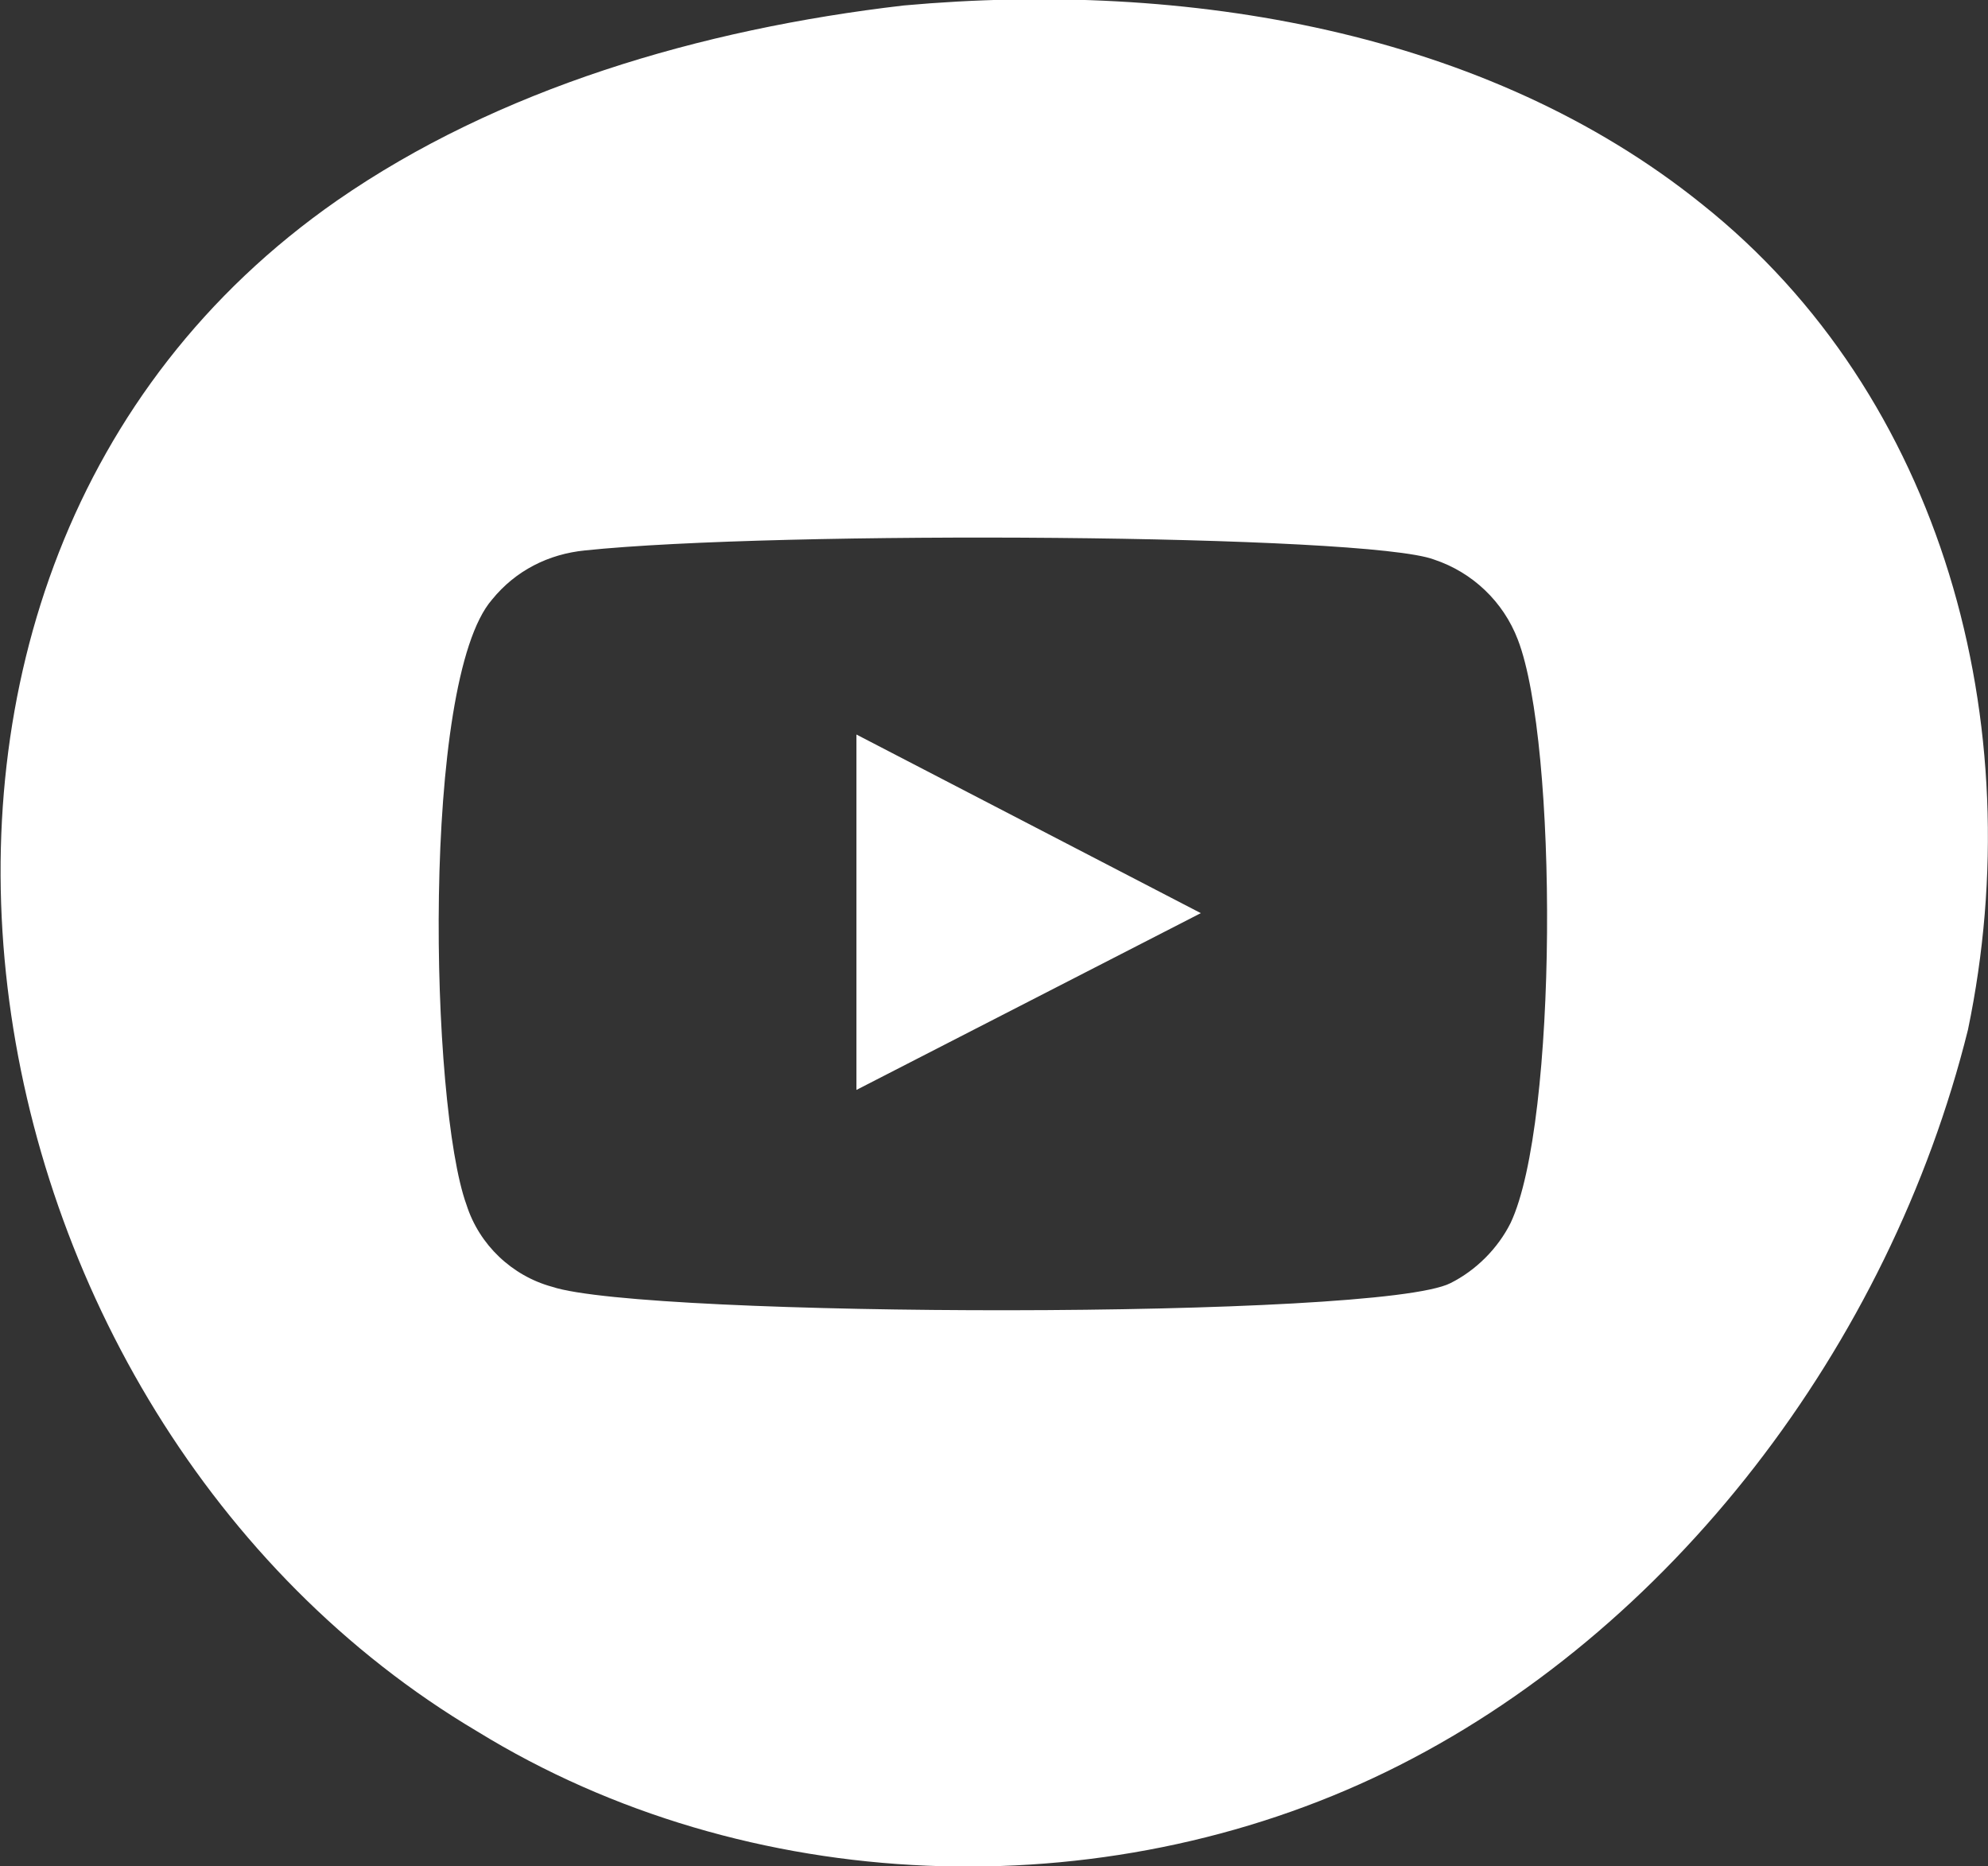<?xml version="1.0" encoding="utf-8"?>
<!-- Generator: Adobe Illustrator 19.2.0, SVG Export Plug-In . SVG Version: 6.00 Build 0)  -->
<svg version="1.1" id="Capa_1" xmlns="http://www.w3.org/2000/svg" xmlns:xlink="http://www.w3.org/1999/xlink" x="0px" y="0px"
	 viewBox="0 0 109.1 102.4" style="enable-background:new 0 0 109.1 102.4;" xml:space="preserve">
<rect x="0" y="0" width="109.1" height="102.4" fill="#333333" stroke="none"/>
<style type="text/css">
	.st0{fill:#FFFFFF;}
</style>
<title>sadasd</title>
<path class="st0" d="M47,40.3l18.9,9.8L47,59.8L47,40.3z M108,56.5c-4.3,17.3-16.3,33.1-31.9,40.7S41,104.1,26.2,95
	C-3,77.7-10.8,31.4,18.5,11c8.8-6.1,19.9-9.4,31.1-10.7c15.5-1.4,32,1.4,43.8,10.9C106.6,21.7,111.5,39.7,108,56.5z M83.3,35.1
	c-0.8-2.1-2.5-3.7-4.6-4.4c-3.7-1.4-36.1-1.6-46.6-0.5c-2,0.2-3.8,1.1-5.1,2.7c-3.9,4.5-3.4,27.7-1.4,33.2c0.7,2.2,2.5,3.9,4.7,4.5
	c5.1,1.7,45.4,1.8,49.3-0.2c1.4-0.7,2.6-1.9,3.3-3.3C85.5,61.6,85.5,40.8,83.3,35.1z"/>
</svg>
